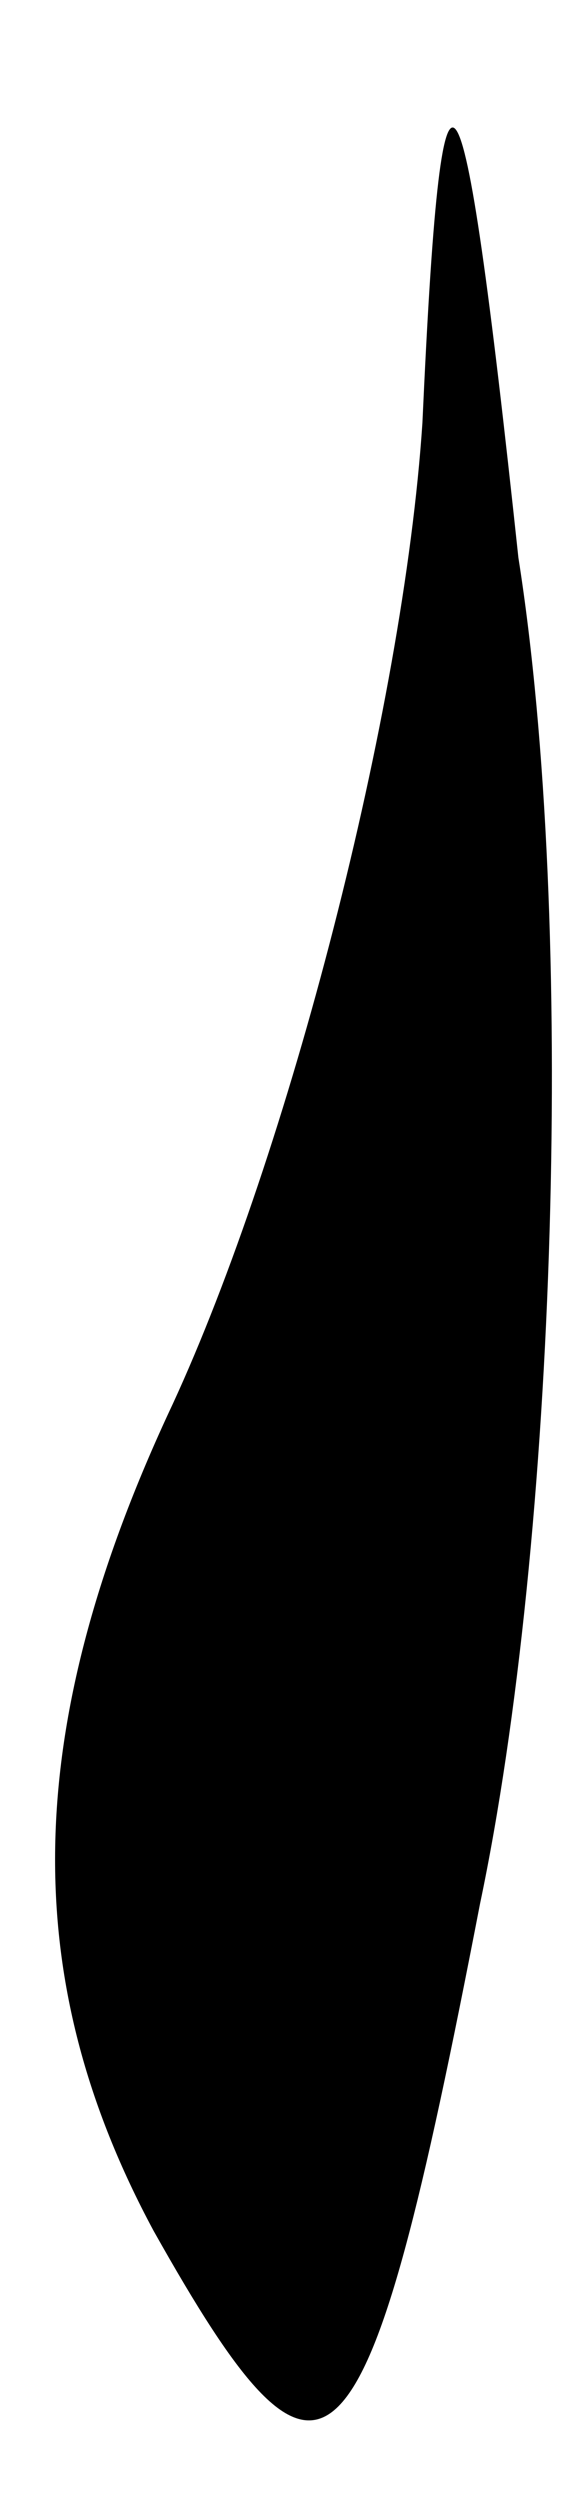 <?xml version="1.0" standalone="no"?>
<!DOCTYPE svg PUBLIC "-//W3C//DTD SVG 20010904//EN"
 "http://www.w3.org/TR/2001/REC-SVG-20010904/DTD/svg10.dtd">
<svg version="1.0" xmlns="http://www.w3.org/2000/svg"
 width="3pt" height="13pt" viewBox="0 0 3 13"
 preserveAspectRatio="xMidYMid meet">
<g transform="translate(0,13) scale(0.1,-0.1)"
fill="#000000" stroke="none">
<path fill="#000000" stroke="none" d="M22 108 c-1 -15 -7 -38 -13 -51 -8 -17
-8 -30 -1 -43 9 -16 11 -14 17 17 4 19 5 51 2 70 -3 28 -4 29 -5 7z"/>
</g>
</svg>
